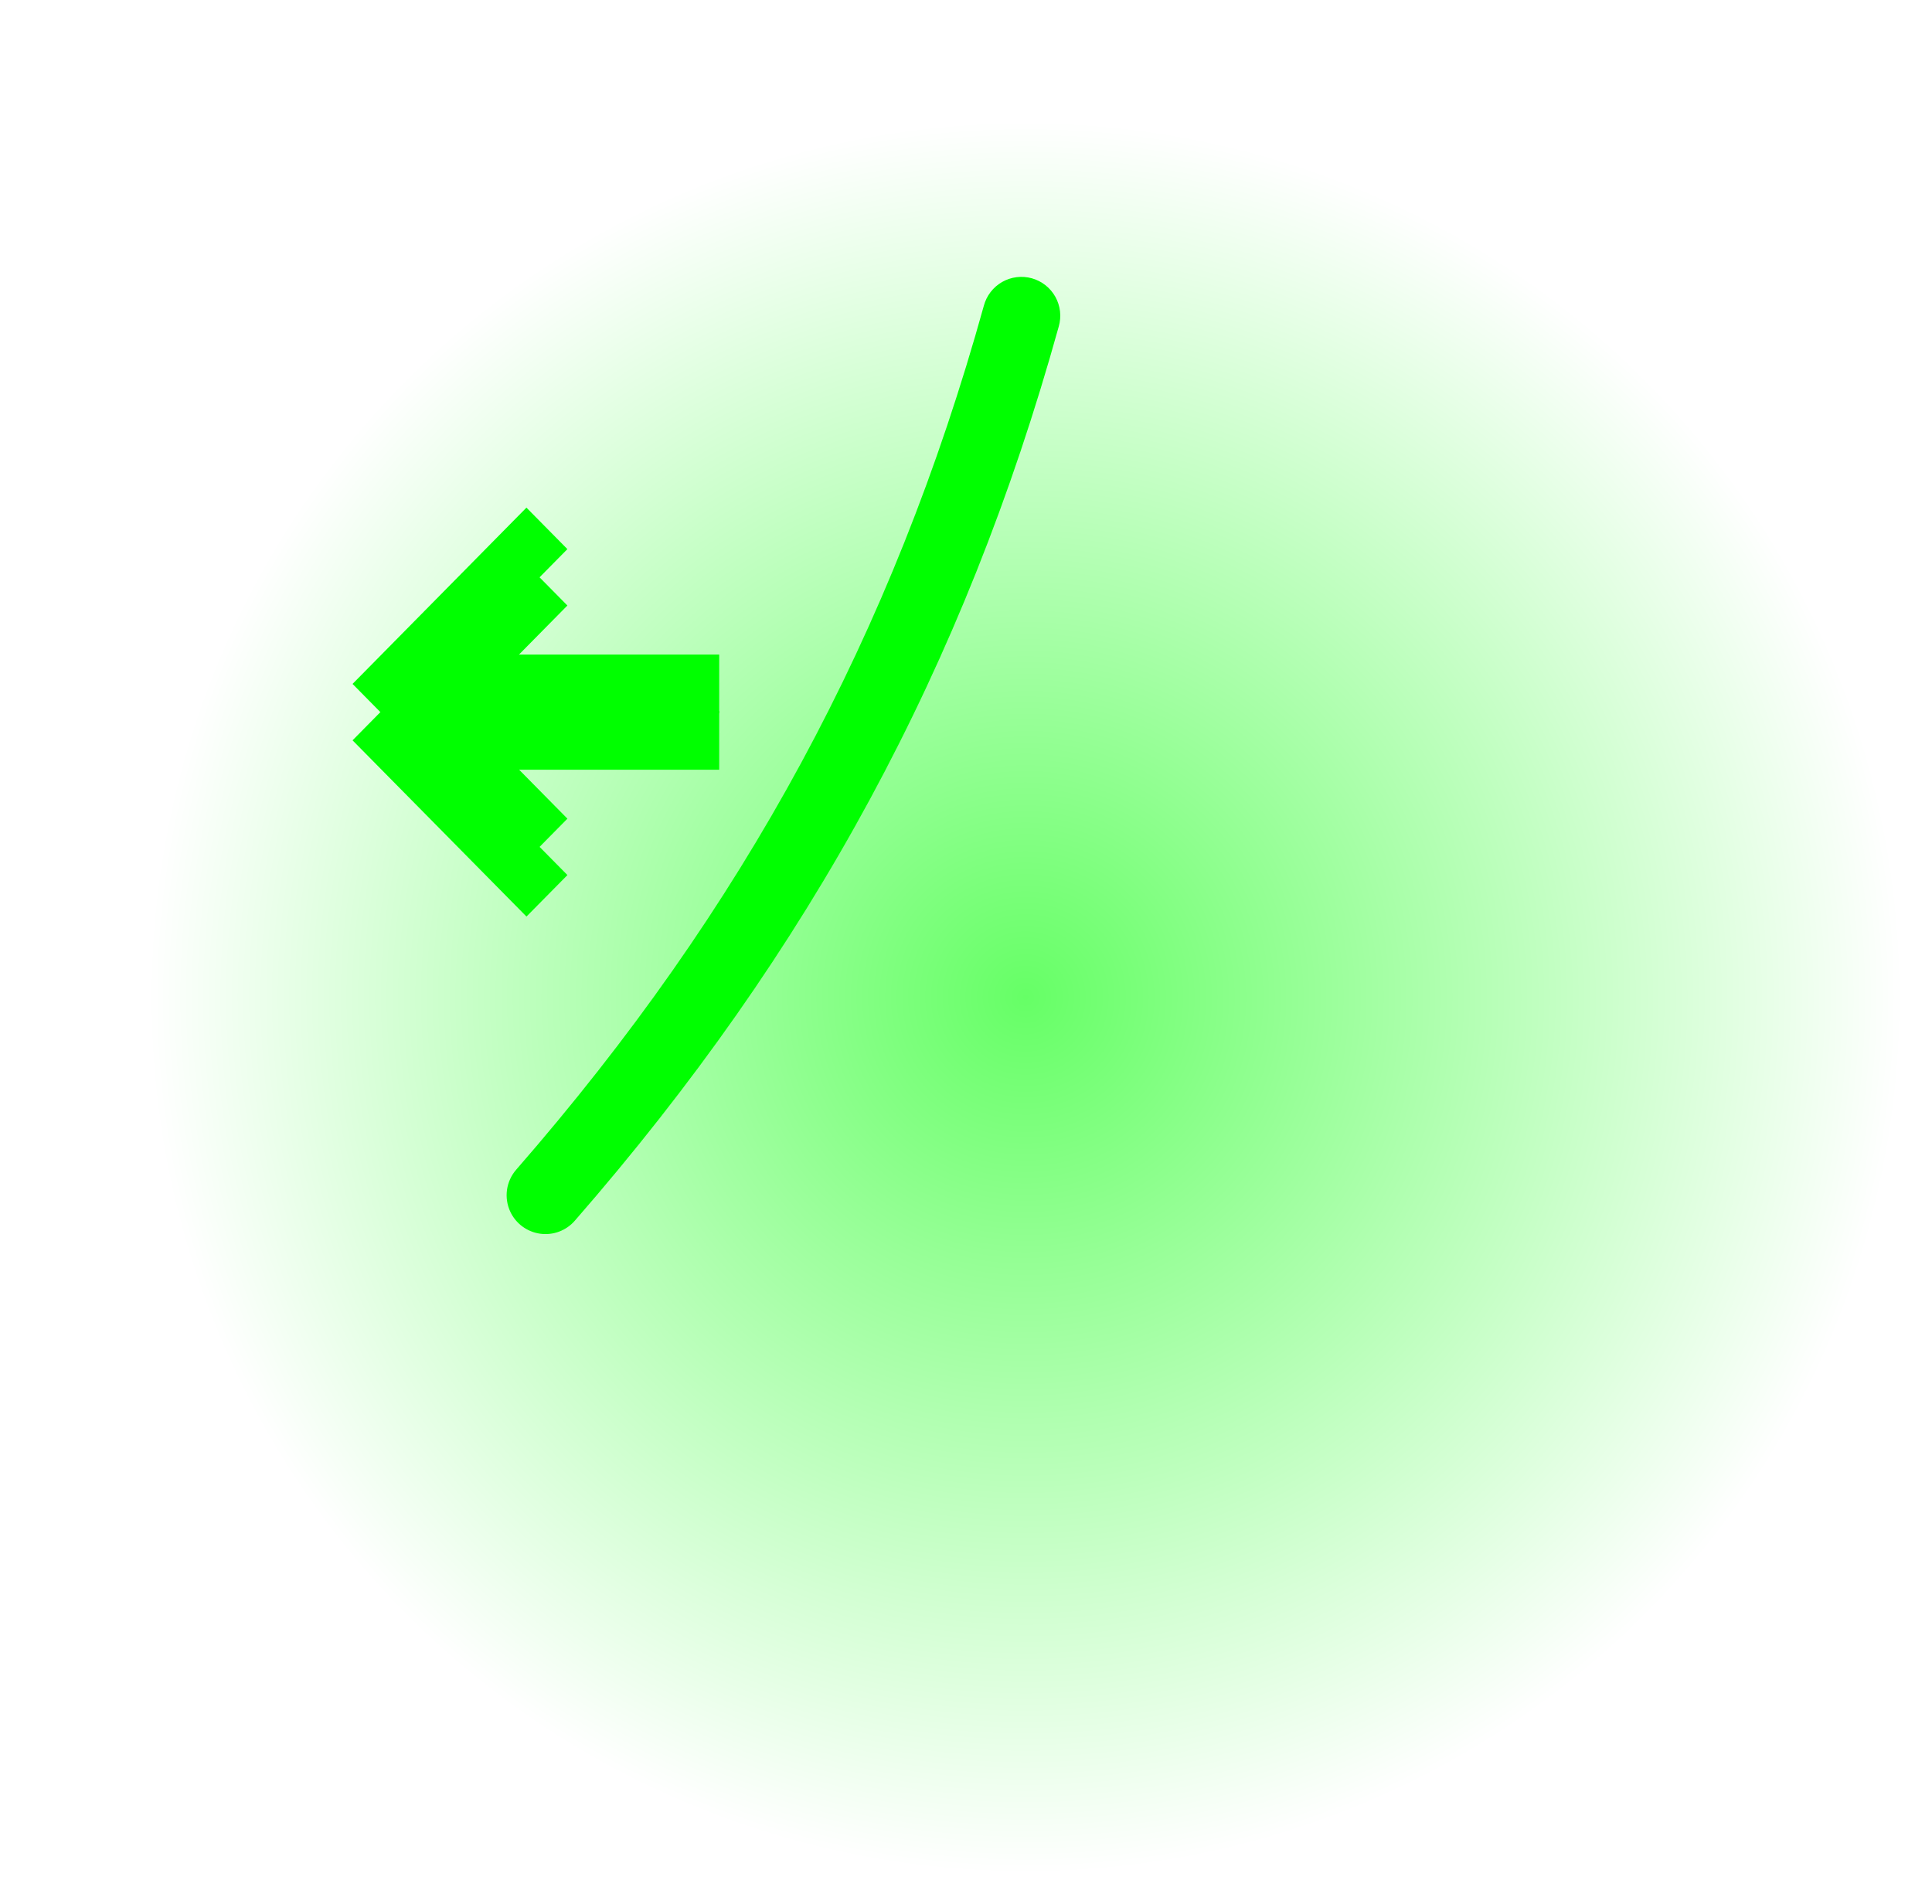 <svg width="137" height="135" viewBox="0 0 137 135" fill="none" xmlns="http://www.w3.org/2000/svg">
<g filter="url(#filter0_f_0_1)">
<path fill-rule="evenodd" clip-rule="evenodd" d="M51 50.587H28.835V46.42H51V50.587Z" fill="#00FF00"/>
<path d="M30.804 48.499L40.234 38.942L37.331 36L25 48.502L37.333 61L40.236 58.058L30.804 48.499Z" fill="#00FF00"/>
</g>
<g filter="url(#filter1_d_0_1)">
<path fill-rule="evenodd" clip-rule="evenodd" d="M51 50.587H28.835V46.42H51V50.587Z" fill="#00FF00"/>
<path d="M30.804 48.499L40.234 38.942L37.331 36L25 48.502L37.333 61L40.236 58.058L30.804 48.499Z" fill="#00FF00"/>
</g>
<circle cx="72.724" cy="70.724" r="64.219" transform="rotate(60 72.724 70.724)" fill="url(#paint0_radial_0_1)"/>
<path opacity="0.61" d="M85.278 9.532C73.916 8.555 62.515 10.919 52.479 16.335C42.442 21.751 34.207 29.982 28.787 40.016C23.366 50.05 20.997 61.45 21.969 72.813C22.941 84.176 27.214 95.007 34.26 103.974C60.498 78.431 78.299 45.478 85.278 9.532V9.532Z" fill="url(#paint1_radial_0_1)"/>
<g filter="url(#filter2_d_0_1)">
<path d="M37.185 87.93C36.959 87.447 36.878 86.907 36.952 86.379C37.027 85.85 37.253 85.354 37.604 84.951C53.767 66.404 64.304 46.936 70.765 23.683C70.859 23.331 71.022 23 71.244 22.711C71.466 22.422 71.743 22.18 72.059 21.999C72.376 21.818 72.725 21.701 73.087 21.656C73.449 21.611 73.816 21.638 74.167 21.735C74.518 21.833 74.846 21.999 75.133 22.225C75.419 22.45 75.658 22.73 75.836 23.049C76.013 23.367 76.126 23.717 76.167 24.079C76.208 24.442 76.177 24.808 76.076 25.159C69.388 49.231 58.482 69.382 41.759 88.572C41.458 88.918 41.075 89.183 40.645 89.344C40.216 89.504 39.753 89.555 39.299 89.491C38.844 89.427 38.413 89.251 38.044 88.979C37.675 88.707 37.38 88.346 37.185 87.931L37.185 87.93Z" fill="#00FF00"/>
</g>
<defs>
<filter id="filter0_f_0_1" x="22" y="33" width="32" height="31" filterUnits="userSpaceOnUse" color-interpolation-filters="sRGB">
<feFlood flood-opacity="0" result="BackgroundImageFix"/>
<feBlend mode="normal" in="SourceGraphic" in2="BackgroundImageFix" result="shape"/>
<feGaussianBlur stdDeviation="1.5" result="effect1_foregroundBlur_0_1"/>
</filter>
<filter id="filter1_d_0_1" x="21" y="36" width="34" height="33" filterUnits="userSpaceOnUse" color-interpolation-filters="sRGB">
<feFlood flood-opacity="0" result="BackgroundImageFix"/>
<feColorMatrix in="SourceAlpha" type="matrix" values="0 0 0 0 0 0 0 0 0 0 0 0 0 0 0 0 0 0 127 0" result="hardAlpha"/>
<feOffset dy="4"/>
<feGaussianBlur stdDeviation="2"/>
<feComposite in2="hardAlpha" operator="out"/>
<feColorMatrix type="matrix" values="0 0 0 0 0 0 0 0 0 0 0 0 0 0 0 0 0 0 0.25 0"/>
<feBlend mode="normal" in2="BackgroundImageFix" result="effect1_dropShadow_0_1"/>
<feBlend mode="normal" in="SourceGraphic" in2="effect1_dropShadow_0_1" result="shape"/>
</filter>
<filter id="filter2_d_0_1" x="31.925" y="15.635" width="47.259" height="75.883" filterUnits="userSpaceOnUse" color-interpolation-filters="sRGB">
<feFlood flood-opacity="0" result="BackgroundImageFix"/>
<feColorMatrix in="SourceAlpha" type="matrix" values="0 0 0 0 0 0 0 0 0 0 0 0 0 0 0 0 0 0 127 0" result="hardAlpha"/>
<feOffset dx="-1" dy="-2"/>
<feGaussianBlur stdDeviation="2"/>
<feComposite in2="hardAlpha" operator="out"/>
<feColorMatrix type="matrix" values="0 0 0 0 0 0 0 0 0 0 0 0 0 0 0 0 0 0 1 0"/>
<feBlend mode="normal" in2="BackgroundImageFix" result="effect1_dropShadow_0_1"/>
<feBlend mode="normal" in="SourceGraphic" in2="effect1_dropShadow_0_1" result="shape"/>
</filter>
<radialGradient id="paint0_radial_0_1" cx="0" cy="0" r="1" gradientUnits="userSpaceOnUse" gradientTransform="translate(72.724 70.724) rotate(90) scale(64.219)">
<stop offset="0" stop-color="#00FF00" stop-opacity="0.6"/>
<stop offset="0" stop-color="#00FF00" stop-opacity="0.6"/>
<stop offset="0.962" stop-color="#00FF00" stop-opacity="0"/>
</radialGradient>
<radialGradient id="paint1_radial_0_1" cx="0" cy="0" r="1" gradientUnits="userSpaceOnUse" gradientTransform="translate(165.739 549.012) rotate(63.589) scale(58.372 58.597)">
<stop offset="0.1" stop-color="#00FF00"/>
<stop offset="0.176" stop-color="#00FF00" stop-opacity="0.965"/>
<stop offset="0.301" stop-color="#00FF00" stop-opacity="0.871"/>
<stop offset="0.459" stop-color="#00FF00" stop-opacity="0.714"/>
<stop offset="0.643" stop-color="#00FF00" stop-opacity="0.498"/>
<stop offset="0.847" stop-color="#00FF00" stop-opacity="0.224"/>
<stop offset="1" stop-color="#00FF00" stop-opacity="0"/>
</radialGradient>
</defs>
</svg>
